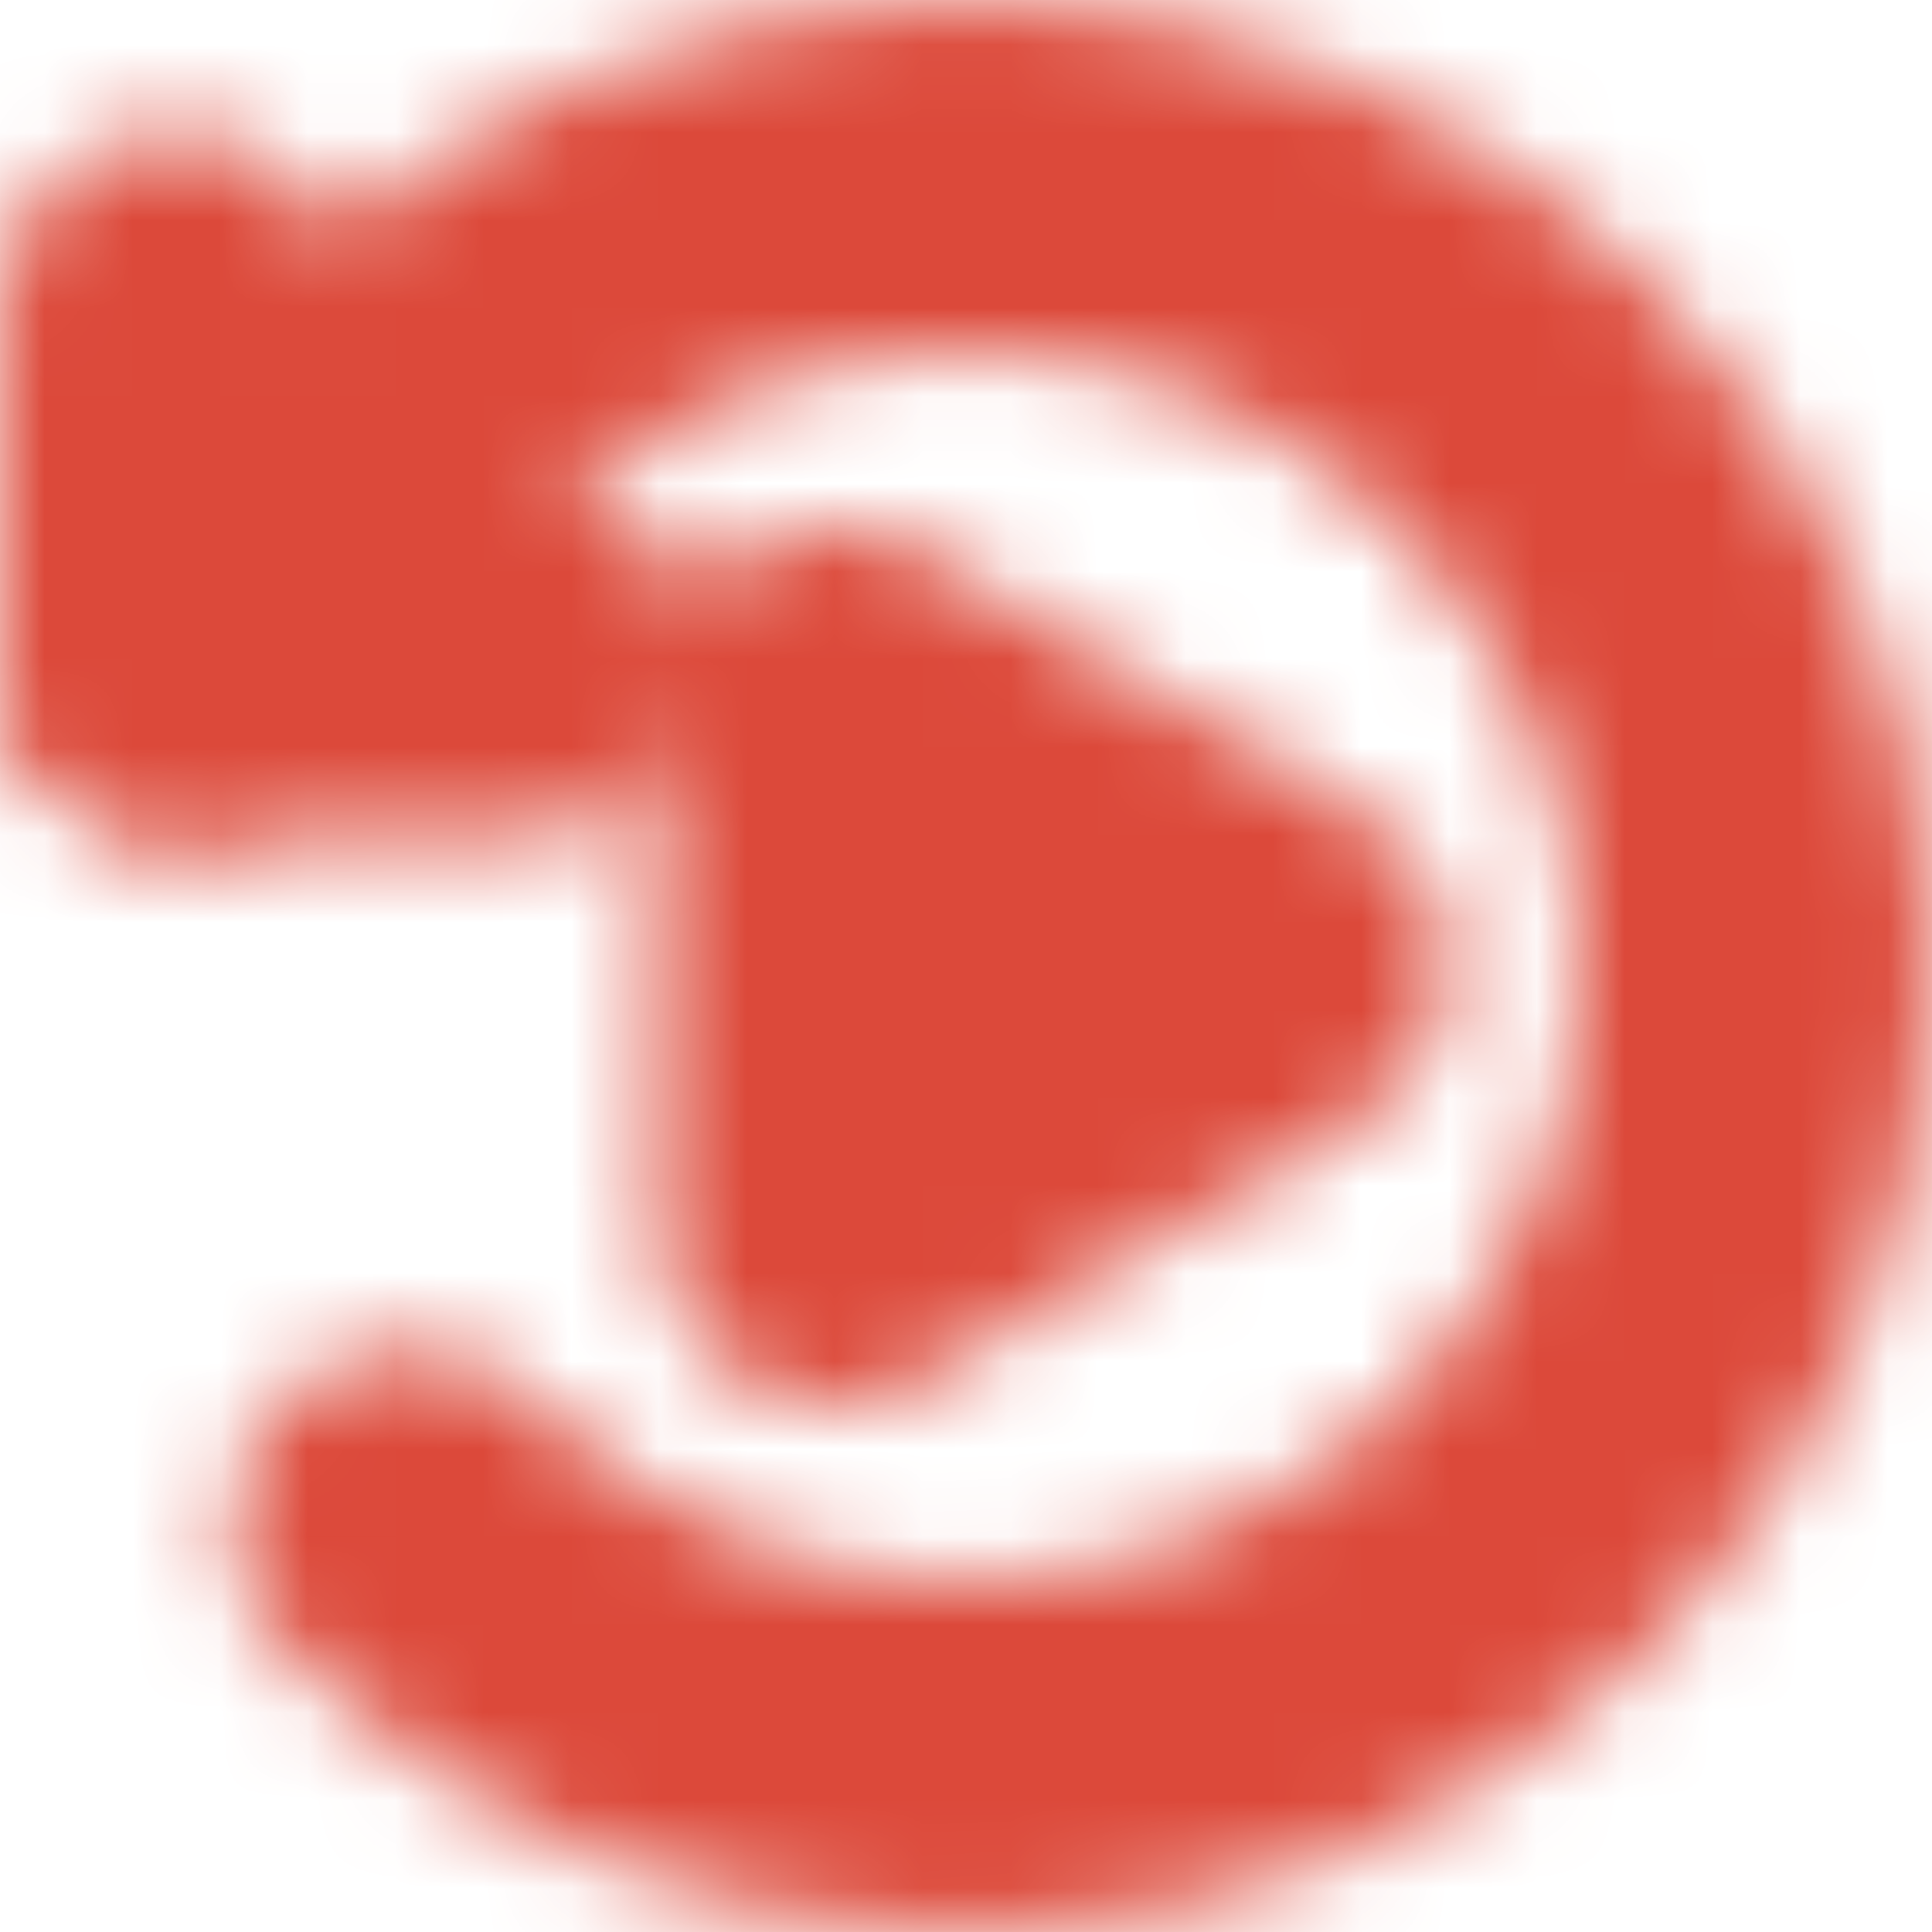 <svg xmlns="http://www.w3.org/2000/svg" width="22" height="22" viewBox="0 0 22 22" fill="none">
  <mask id="mask0_90_567" style="mask-type:luminance" maskUnits="userSpaceOnUse" x="0" y="0" width="22" height="22">
    <path d="M9.5 11V8L12 9.5L14.5 11L12 12.5L9.5 14V11Z" fill="white" stroke="white" stroke-width="4" stroke-linejoin="round"/>
    <path d="M4.636 17.364C5.471 18.201 6.463 18.865 7.555 19.317C8.647 19.77 9.818 20.002 11 20C15.97 20 20 15.97 20 11C20 6.029 15.97 2 11 2C8.515 2 6.265 3.007 4.636 4.636C3.807 5.465 2 7.5 2 7.5" stroke="white" stroke-width="4" stroke-linecap="round" stroke-linejoin="round"/>
    <path d="M2 3.5V7.5H6" stroke="white" stroke-width="4" stroke-linecap="round" stroke-linejoin="round"/>
  </mask>
  <g mask="url(#mask0_90_567)">
    <path d="M-1 -1H23V23H-1V-1Z" fill="#DC493A"/>
  </g>
</svg>